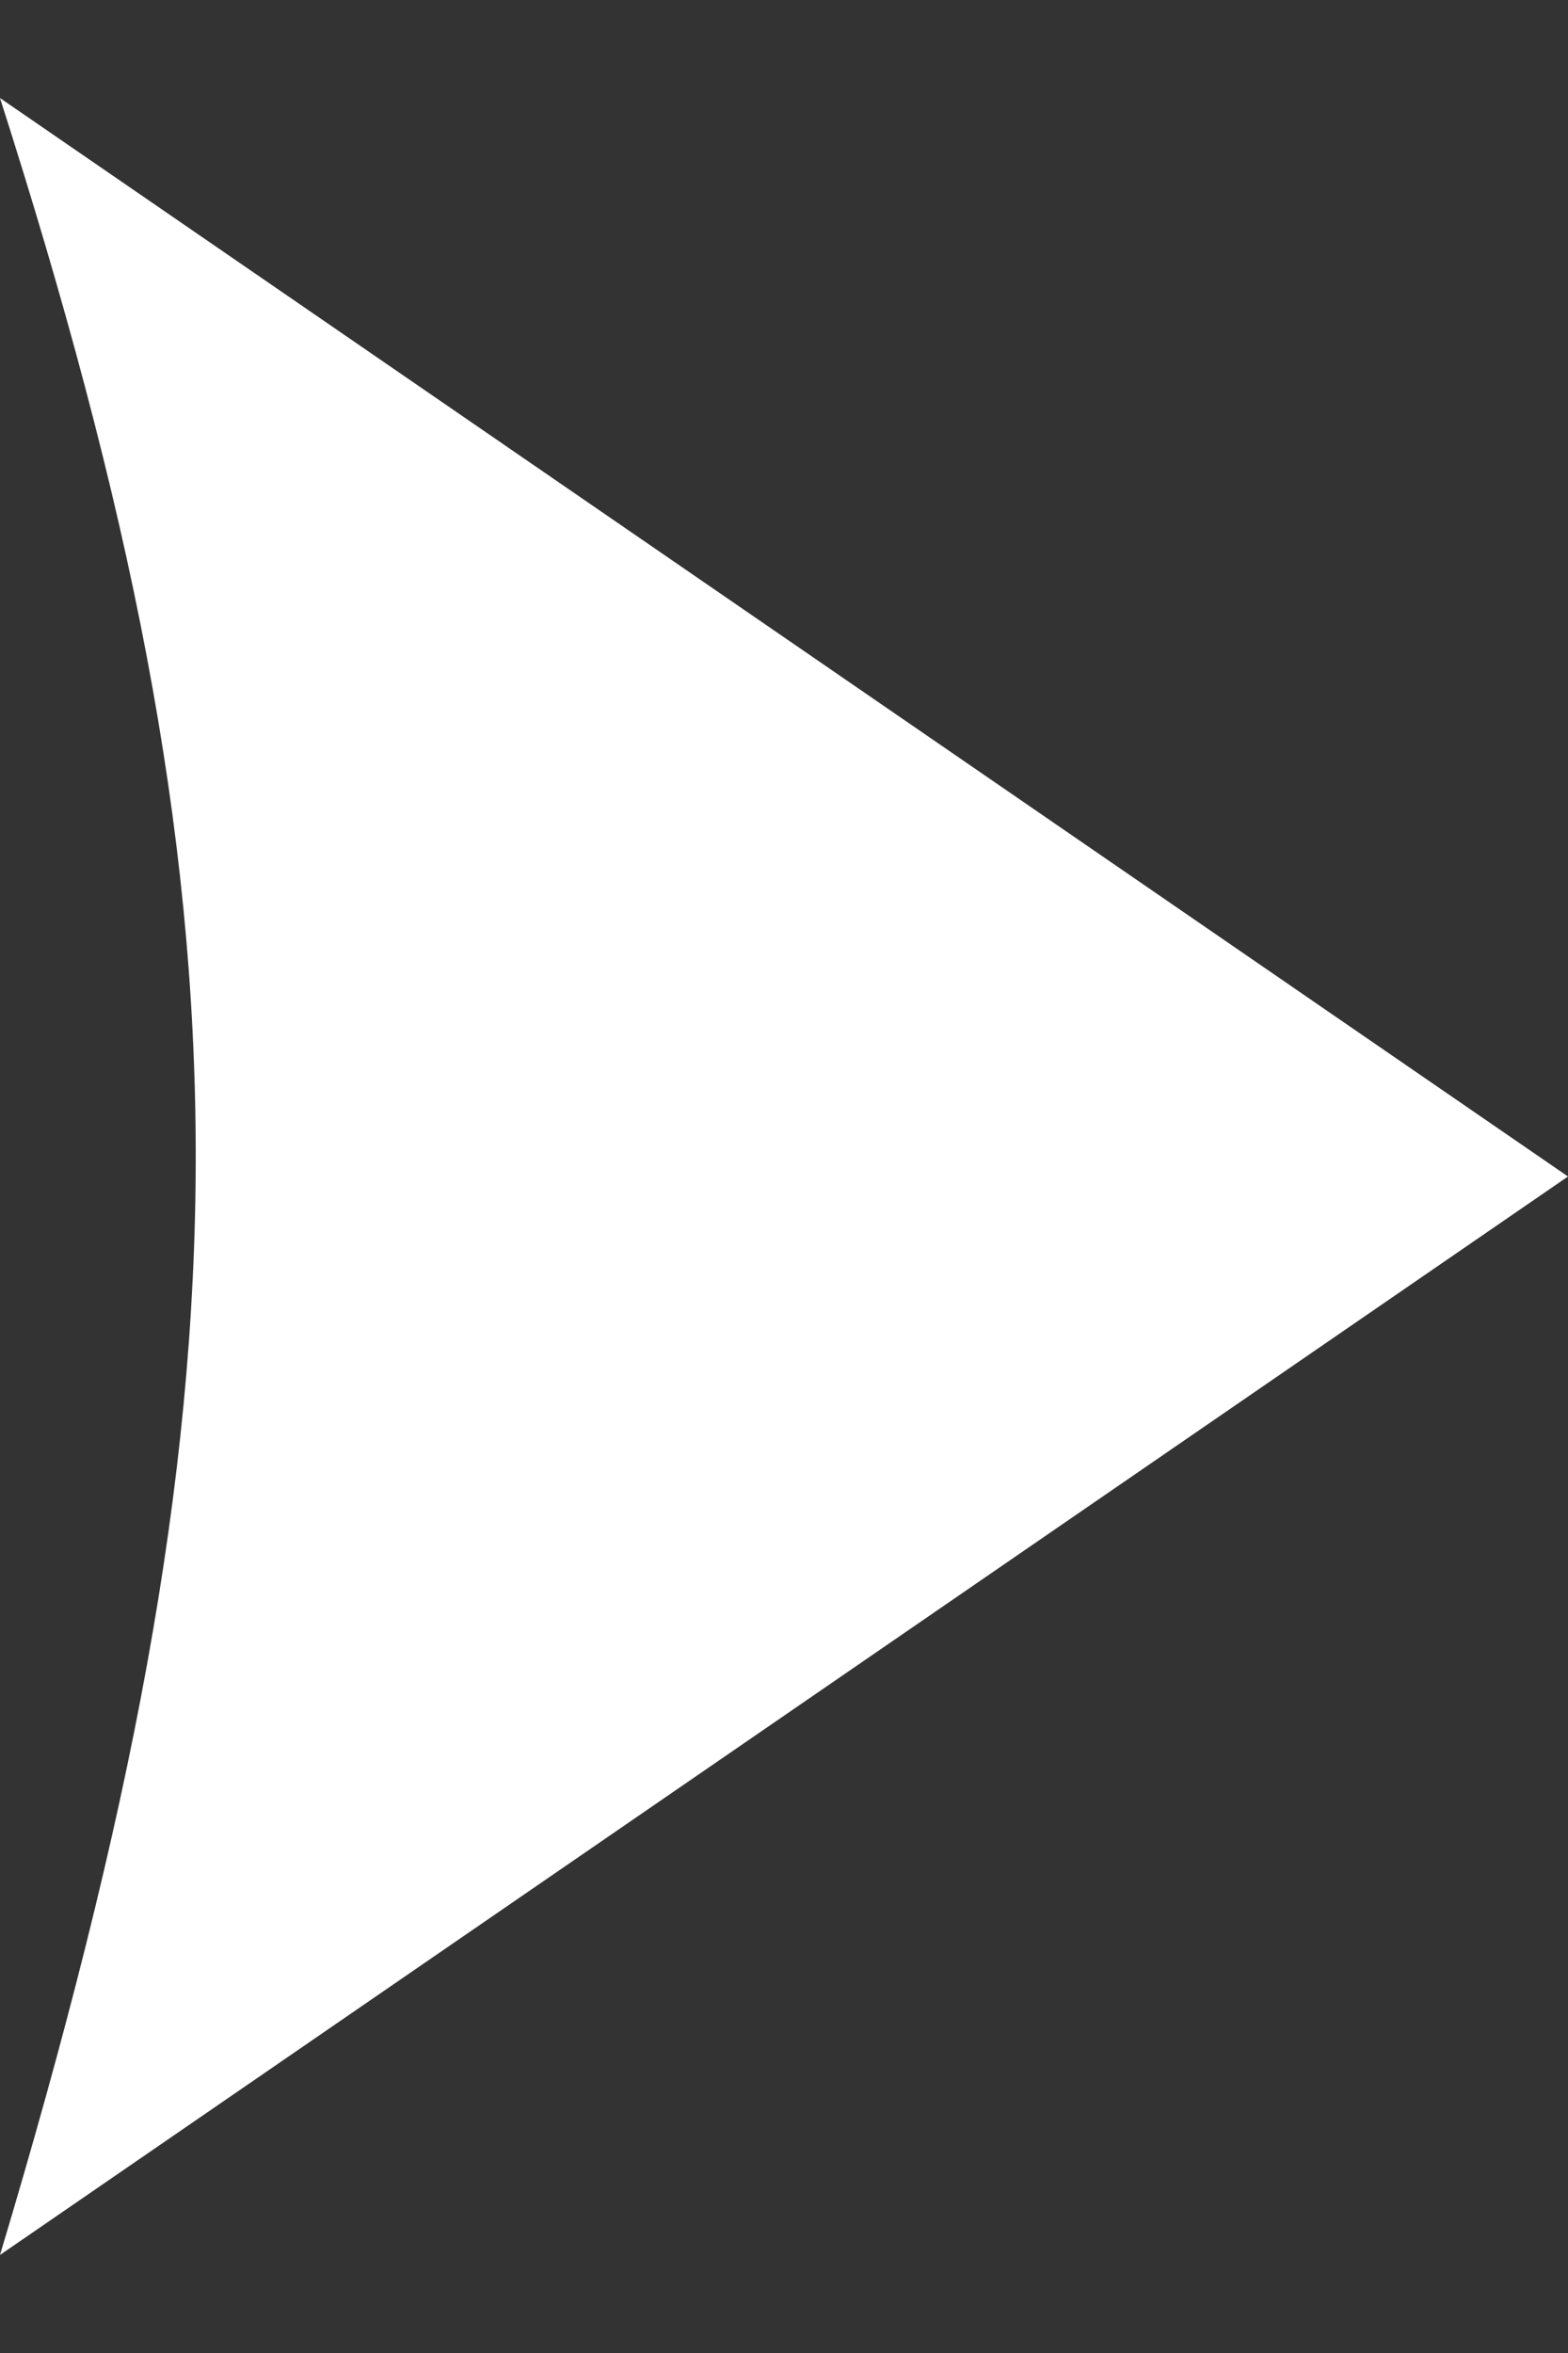 <svg width="8" height="12" viewBox="0 0 8 12" fill="none" xmlns="http://www.w3.org/2000/svg">
    <rect x="0" y="0" width="8" height="12" fill="#333333" stroke="none"/>
    <path d="M0 11.5L8 6L0 0.5C1.329 4.651 1.334 7.059 0 11.5Z" fill="white"/>
</svg>
